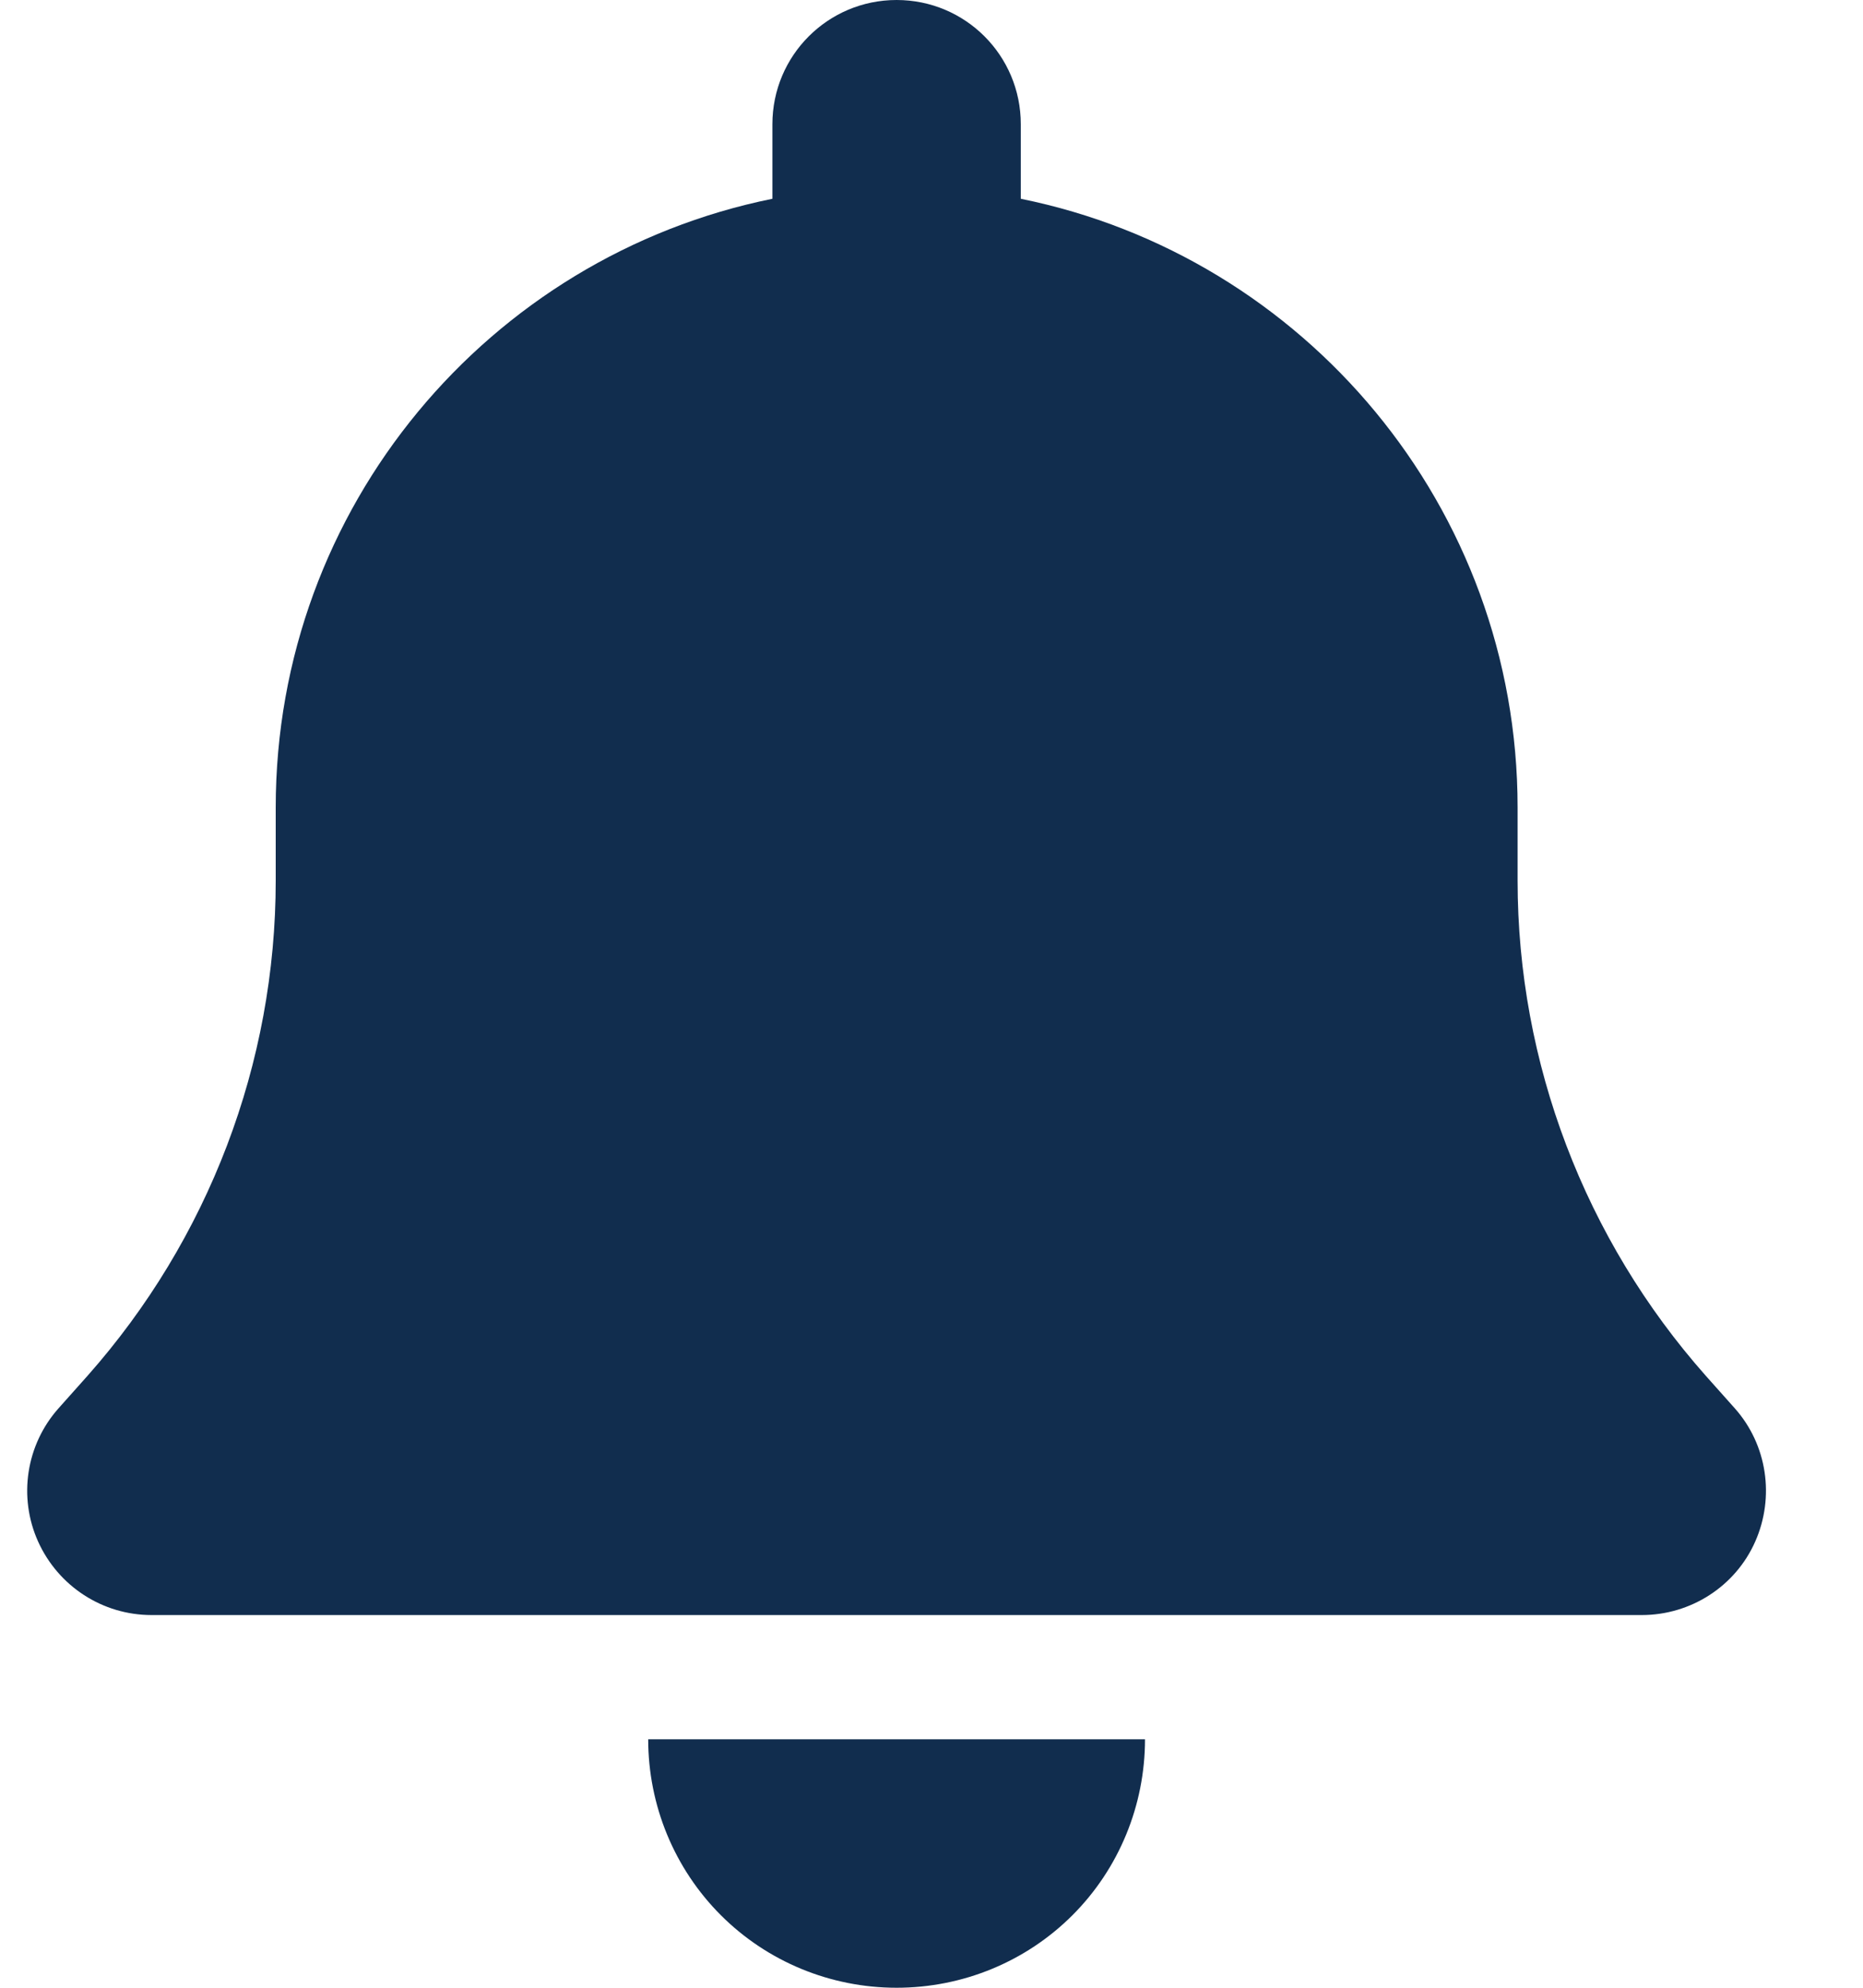 <svg width="15" height="16" viewBox="0 0 15 16" fill="none" xmlns="http://www.w3.org/2000/svg">
<path d="M7.219 0C7.773 0 8.219 0.447 8.219 1V1.6C10.501 2.062 12.219 4.081 12.219 6.5V7.088C12.219 8.556 12.76 9.975 13.735 11.075L13.966 11.334C14.229 11.628 14.291 12.05 14.132 12.409C13.973 12.769 13.613 13 13.219 13H1.22C0.826 13 0.47 12.769 0.307 12.409C0.145 12.05 0.21 11.628 0.473 11.334L0.704 11.075C1.679 9.975 2.22 8.559 2.22 7.088V6.5C2.22 4.081 3.938 2.062 6.219 1.6V1C6.219 0.447 6.666 0 7.219 0ZM5.804 15.416C5.429 15.041 5.219 14.531 5.219 14H7.219H9.219C9.219 14.531 9.01 15.041 8.635 15.416C8.26 15.791 7.751 16 7.219 16C6.688 16 6.179 15.791 5.804 15.416Z" fill="#112D4E"/>
</svg>
